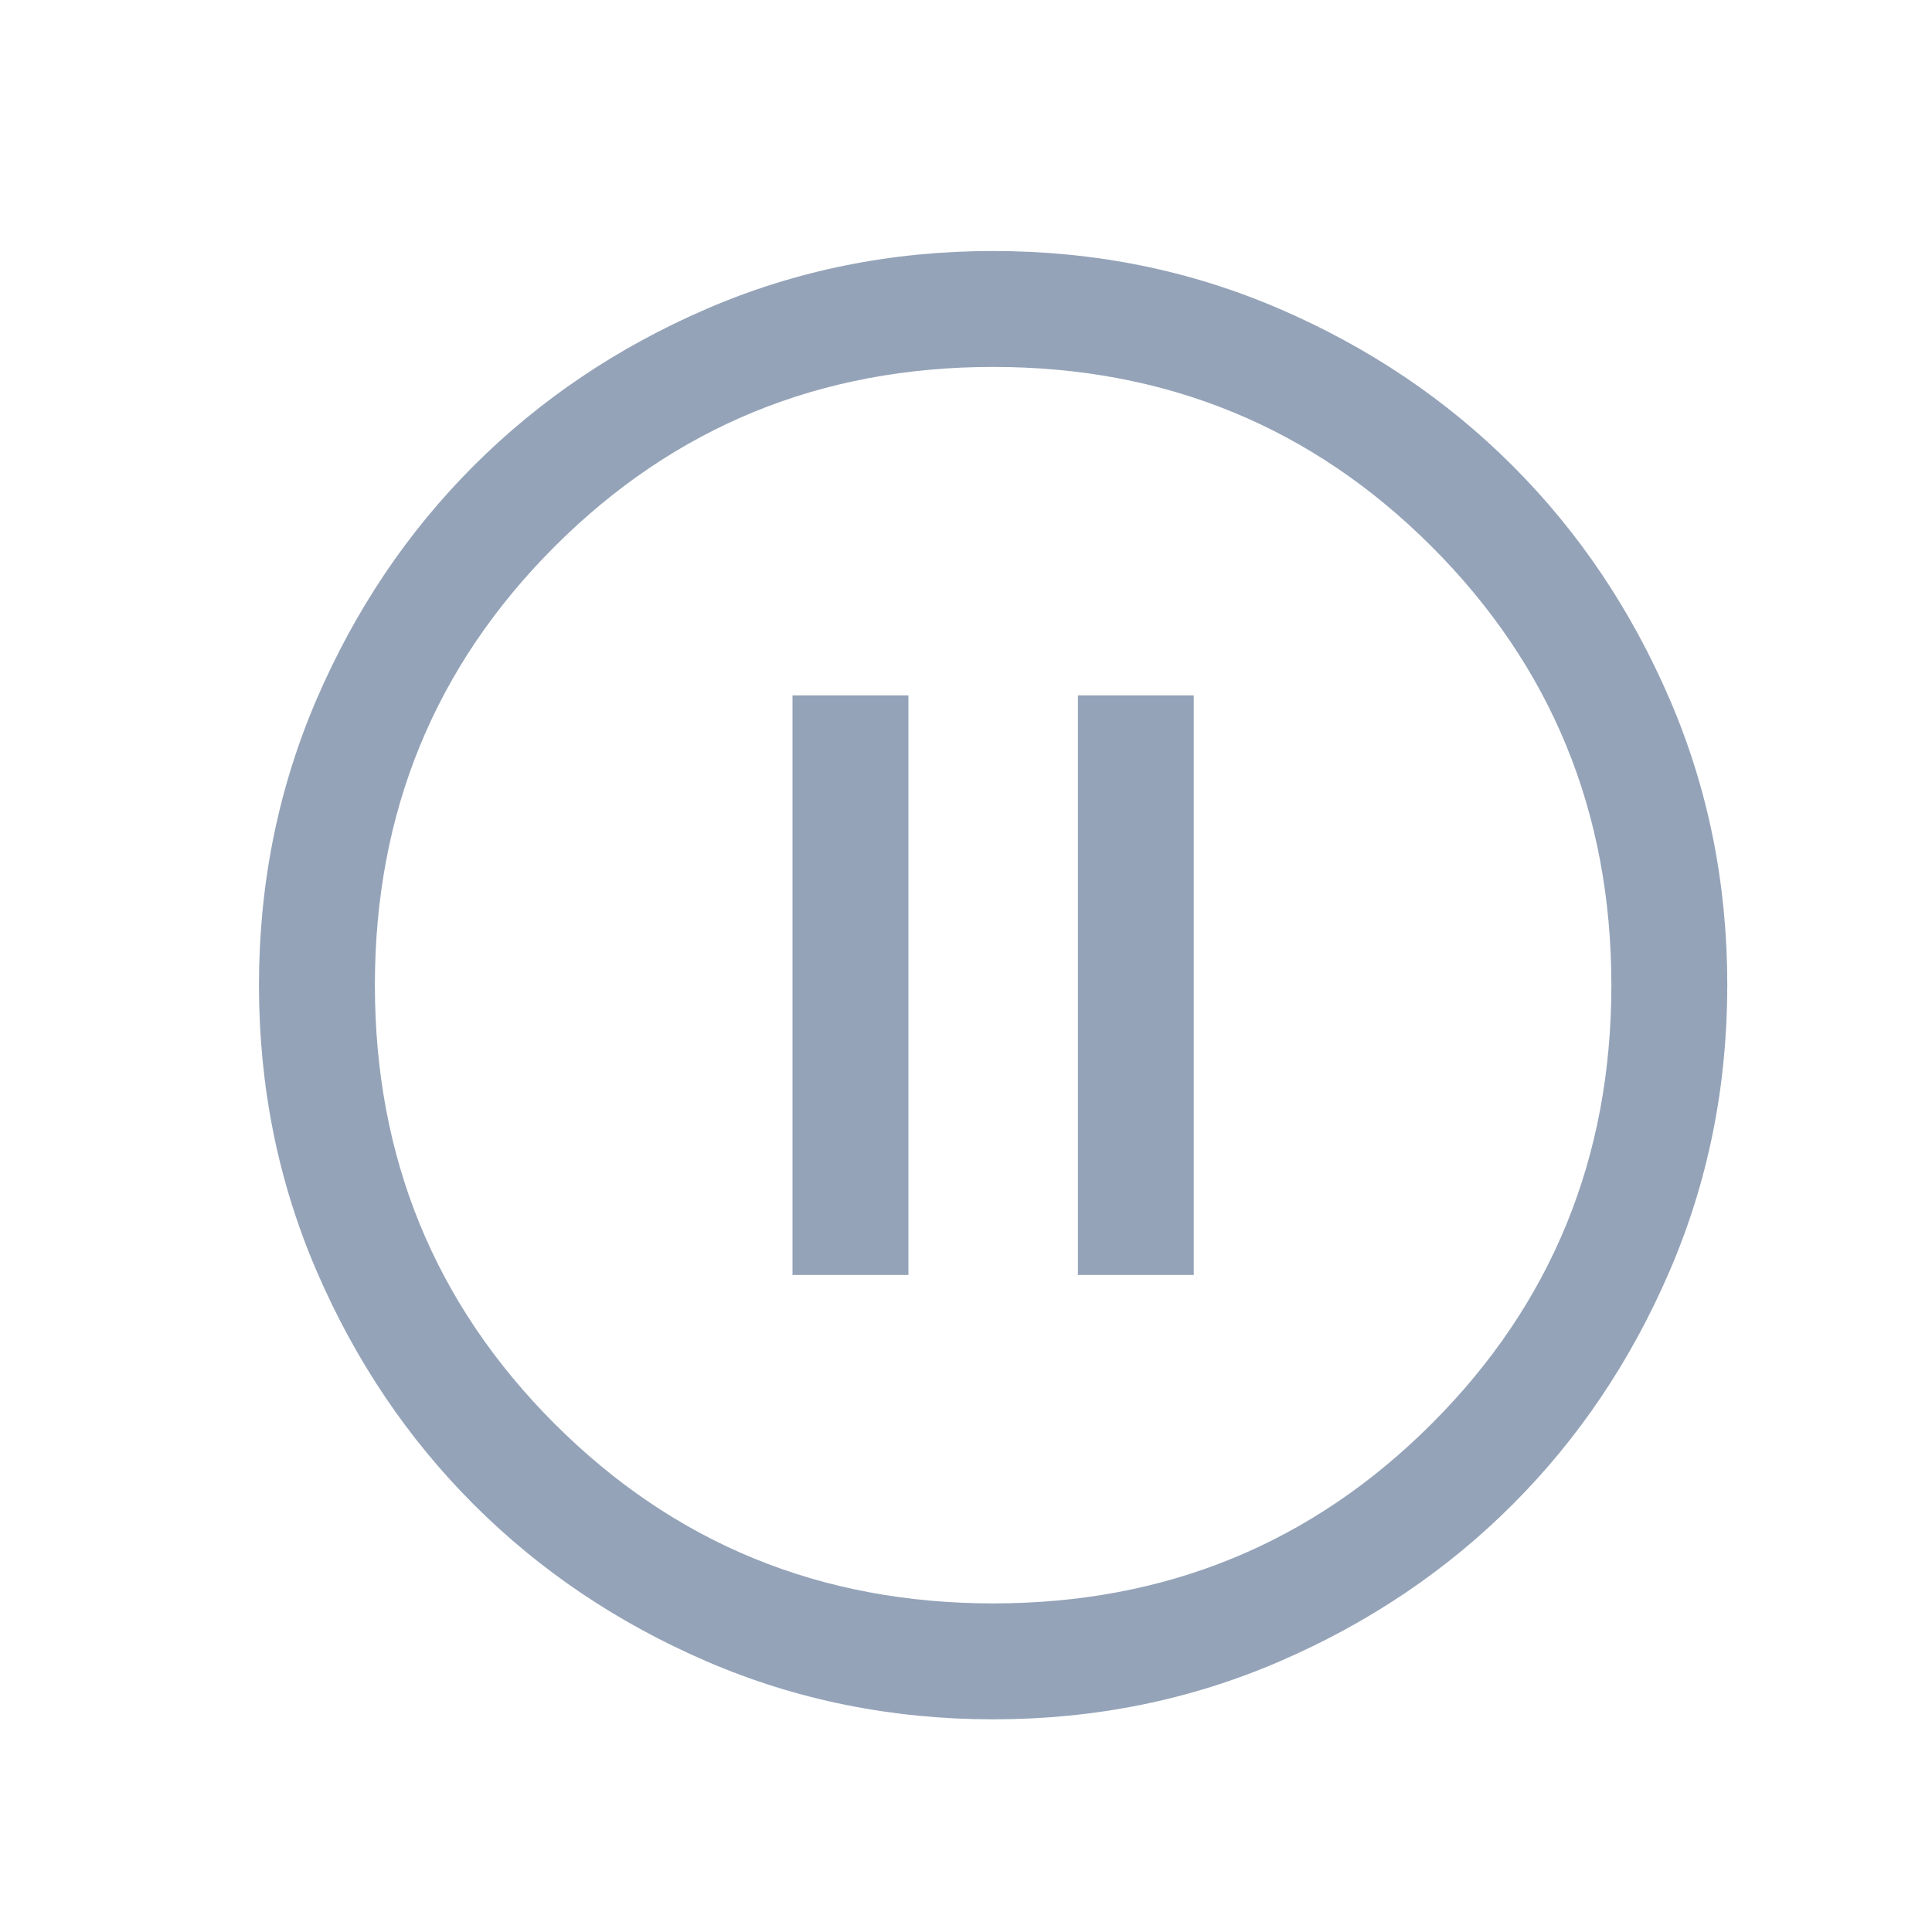 <svg width="25" height="25" viewBox="0 0 25 25" fill="none" xmlns="http://www.w3.org/2000/svg">
<mask id="mask0_978_24382" style="mask-type:alpha" maskUnits="userSpaceOnUse" x="0" y="0" width="25" height="25">
<rect x="0.851" y="0.748" width="24" height="24" fill="#D9D9D9"/>
</mask>
<g mask="url(#mask0_978_24382)">
<path d="M10.255 16.498H11.755V8.998H10.255V16.498ZM13.948 16.498H15.447V8.998H13.948V16.498ZM12.853 22.248C11.539 22.248 10.304 21.998 9.148 21.5C7.992 21.001 6.986 20.324 6.131 19.469C5.276 18.614 4.599 17.609 4.1 16.454C3.601 15.298 3.351 14.063 3.351 12.749C3.351 11.435 3.601 10.2 4.099 9.044C4.598 7.888 5.275 6.882 6.13 6.027C6.985 5.172 7.99 4.495 9.145 3.996C10.301 3.497 11.536 3.248 12.85 3.248C14.164 3.248 15.399 3.497 16.555 3.996C17.711 4.494 18.717 5.171 19.572 6.026C20.427 6.881 21.104 7.886 21.603 9.042C22.102 10.197 22.351 11.432 22.351 12.746C22.351 14.06 22.102 15.295 21.603 16.451C21.105 17.607 20.428 18.613 19.573 19.468C18.718 20.323 17.713 21 16.557 21.499C15.402 21.998 14.167 22.248 12.853 22.248ZM12.851 20.748C15.085 20.748 16.976 19.973 18.526 18.423C20.076 16.873 20.851 14.981 20.851 12.748C20.851 10.514 20.076 8.623 18.526 7.073C16.976 5.523 15.085 4.748 12.851 4.748C10.618 4.748 8.726 5.523 7.176 7.073C5.626 8.623 4.851 10.514 4.851 12.748C4.851 14.981 5.626 16.873 7.176 18.423C8.726 19.973 10.618 20.748 12.851 20.748Z" fill="#94A3B8"/>
</g>
</svg>
